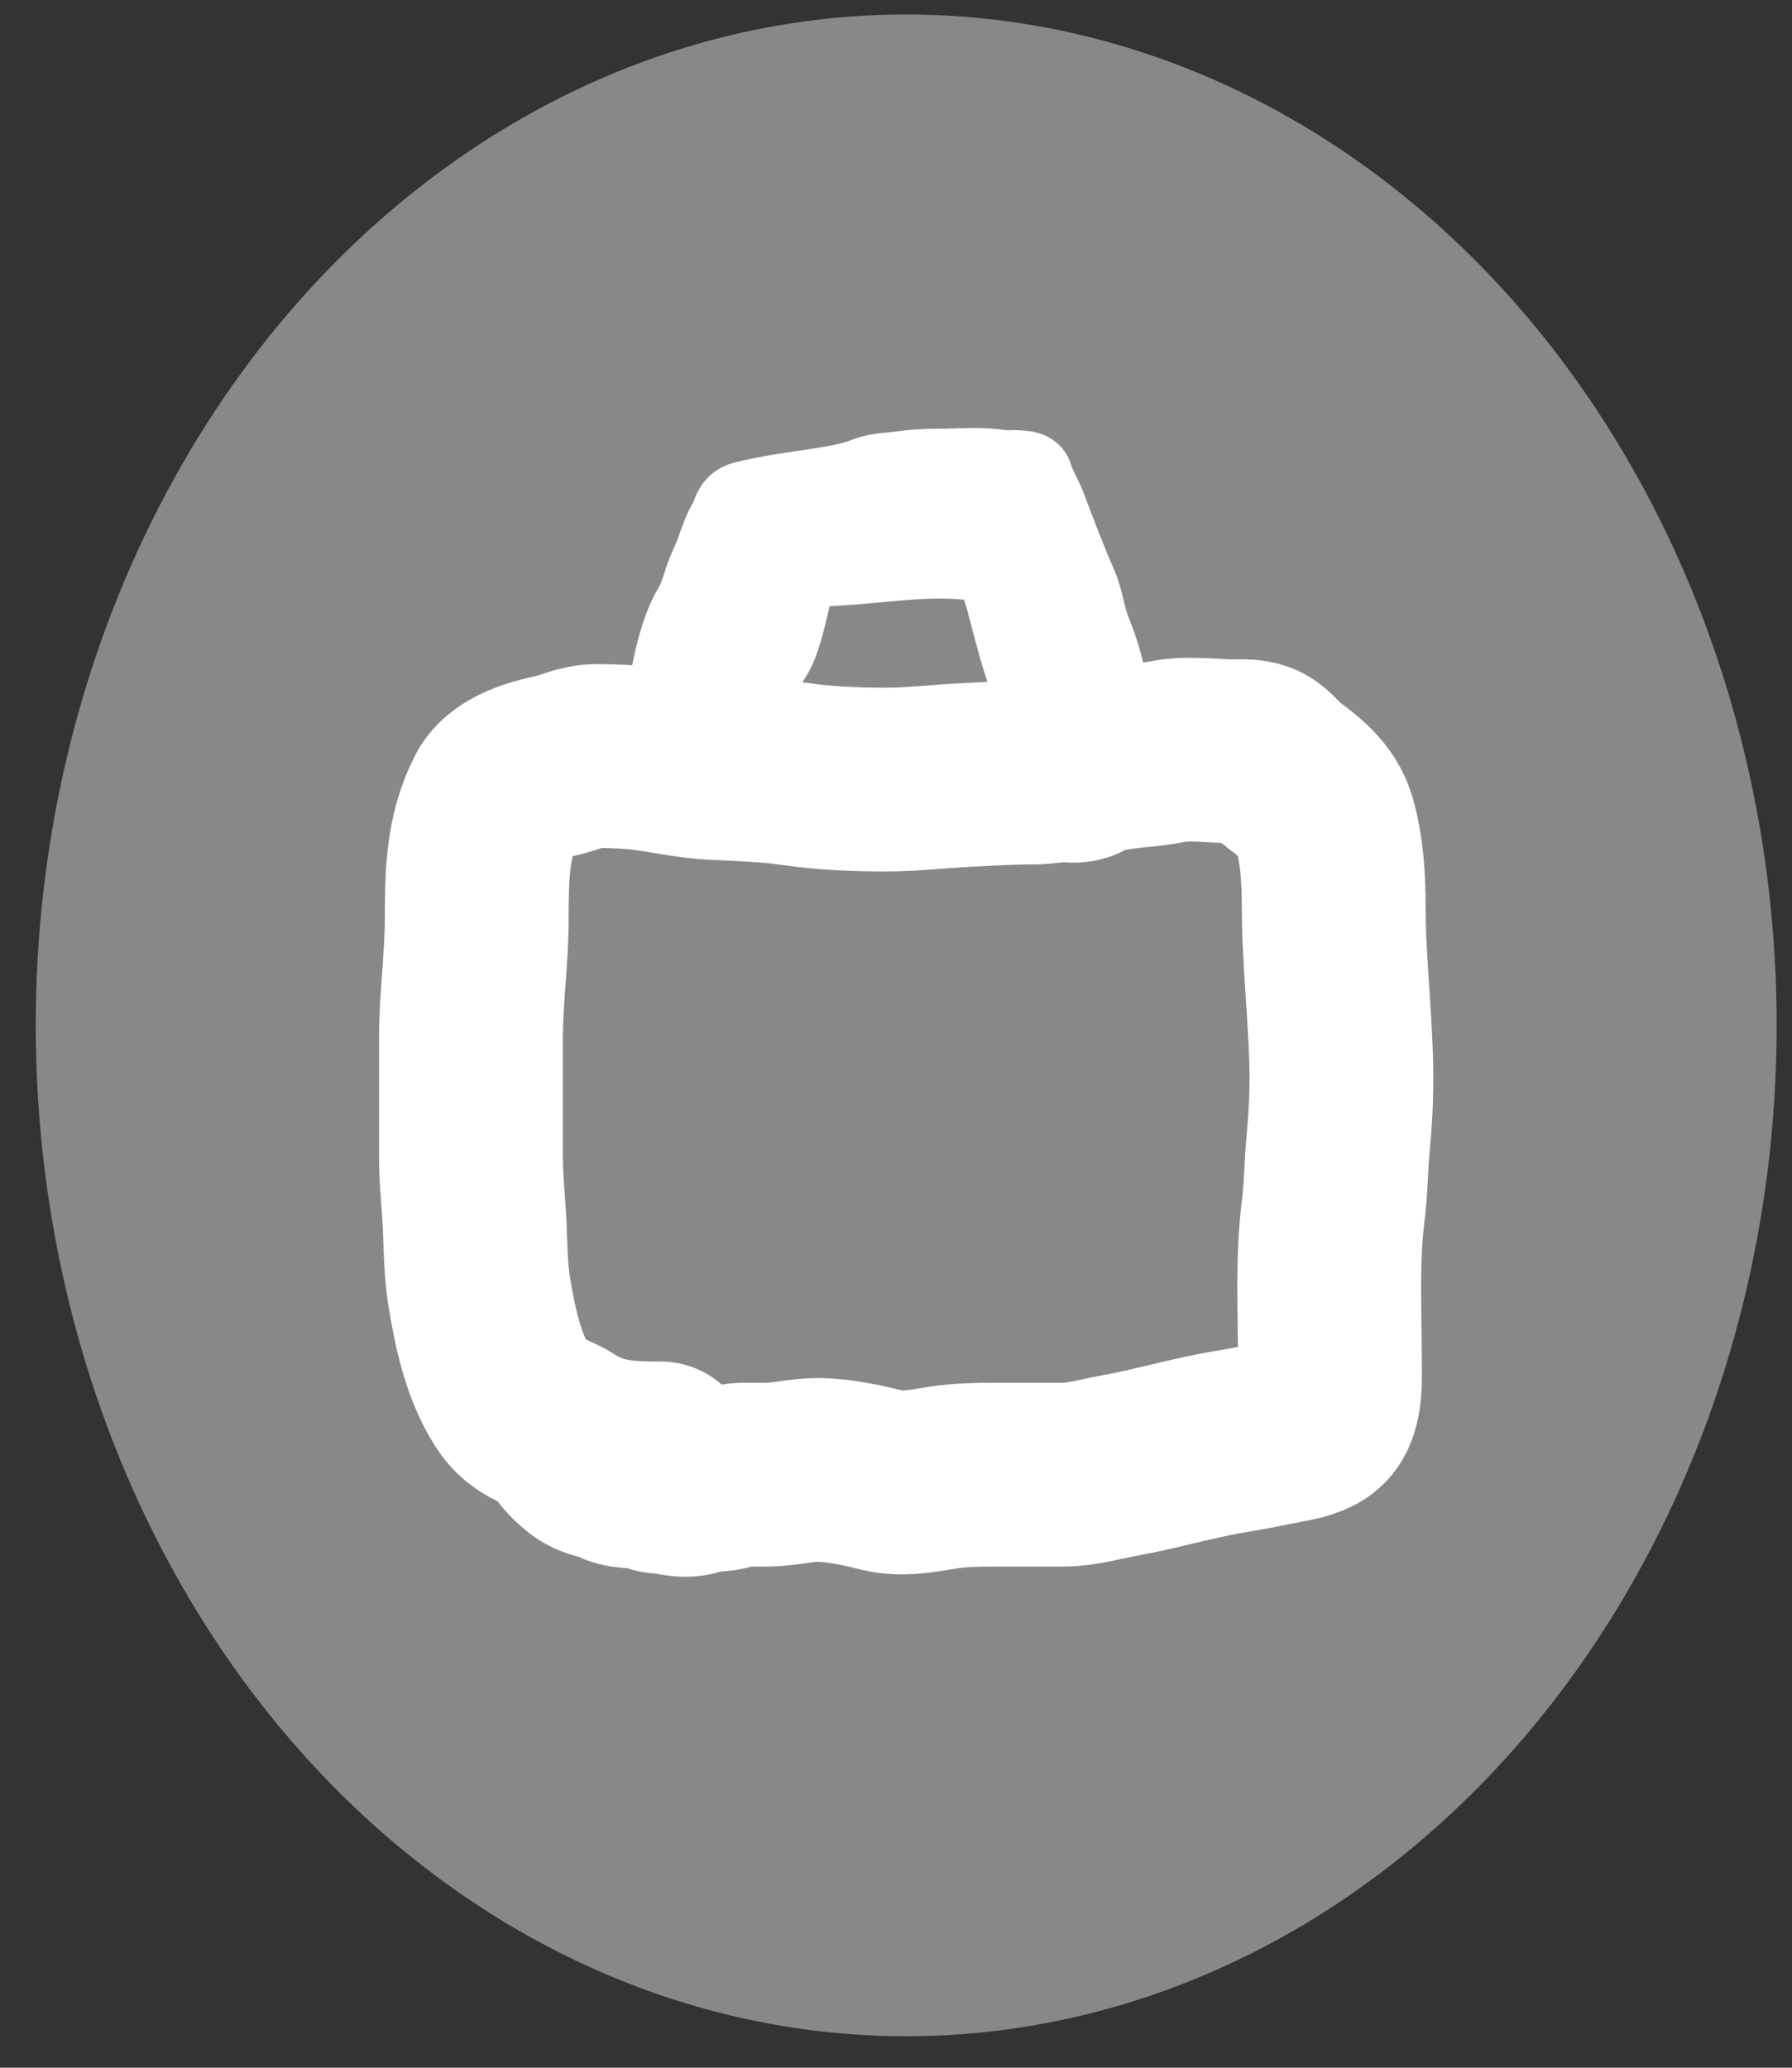 <svg width="39" height="45" viewBox="0 0 39 45" fill="none" xmlns="http://www.w3.org/2000/svg">
	<rect x="0" y="0" width="39" height="45" fill="#333333" stroke="none"/>
	<ellipse cx="19.722" cy="22.315" rx="18.944" ry="22" fill="#888888"/>
	<path d="M14.381 31.631C13.621 31.631 12.996 31.604 12.315 31.17C11.905 30.909 11.471 30.895 11.159 30.401C10.742 29.742 10.571 28.954 10.435 28.148C10.353 27.654 10.353 27.186 10.331 26.686C10.309 26.184 10.25 25.699 10.25 25.194C10.25 24.322 10.25 23.45 10.25 22.578C10.25 21.718 10.375 20.864 10.375 20.003C10.375 19.055 10.389 18.171 10.816 17.348C11.036 16.923 11.696 16.749 12.077 16.67C12.372 16.609 12.662 16.454 12.962 16.454C13.333 16.454 13.711 16.468 14.079 16.516C14.568 16.581 15.033 16.688 15.528 16.713C16.103 16.742 16.711 16.758 17.281 16.841C17.948 16.938 18.594 16.966 19.265 16.966C19.855 16.966 20.425 16.897 21.011 16.867C21.493 16.842 21.974 16.813 22.457 16.813C22.675 16.813 22.885 16.777 23.101 16.764C23.231 16.757 23.415 16.806 23.537 16.738C24.111 16.423 24.77 16.489 25.378 16.363C25.851 16.264 26.396 16.351 26.875 16.351C27.073 16.351 27.258 16.331 27.443 16.431C27.617 16.525 27.738 16.72 27.9 16.841C28.267 17.116 28.681 17.411 28.827 17.929C28.986 18.493 29.026 19.114 29.026 19.715C29.026 20.918 29.175 22.113 29.193 23.313C29.201 23.857 29.169 24.391 29.119 24.931C29.076 25.399 29.076 25.868 29.017 26.333C28.88 27.408 28.943 28.521 28.943 29.609C28.943 30.039 28.995 30.695 28.63 30.936C28.424 31.073 28.152 31.113 27.923 31.159C27.567 31.229 27.196 31.306 26.838 31.364C26 31.499 25.179 31.748 24.344 31.899C23.945 31.971 23.545 32.093 23.141 32.093C22.687 32.093 22.234 32.093 21.78 32.093C21.327 32.093 20.885 32.093 20.436 32.17C20.052 32.236 19.601 32.315 19.219 32.218C18.784 32.108 18.279 31.999 17.835 31.991C17.447 31.983 17.071 32.093 16.685 32.093C16.51 32.093 16.334 32.093 16.159 32.093C15.991 32.093 15.84 32.181 15.674 32.196C15.492 32.212 15.273 32.224 15.099 32.287C14.872 32.37 14.594 32.247 14.36 32.247C14.277 32.247 14.216 32.186 14.14 32.156C14.047 32.119 13.939 32.154 13.843 32.141C13.735 32.127 13.537 32.122 13.44 32.067C13.198 31.933 12.98 31.968 12.744 31.785C12.545 31.631 12.358 31.43 12.253 31.17" stroke="white" stroke-width="4" stroke-linecap="round" stroke-linejoin="round"/>
	<path d="M14.686 14.976C14.77 14.455 14.923 13.747 15.196 13.294C15.372 13.003 15.425 12.649 15.574 12.345C15.717 12.054 15.794 11.685 15.964 11.413C16.065 11.253 16.041 11.084 16.222 11.038C16.706 10.915 17.212 10.846 17.705 10.772C18.08 10.716 18.553 10.646 18.909 10.501C19.121 10.414 19.416 10.414 19.641 10.381C19.896 10.344 20.145 10.331 20.401 10.331C20.853 10.331 21.327 10.284 21.774 10.354C21.817 10.361 22.339 10.346 22.354 10.405C22.412 10.629 22.566 10.862 22.65 11.086C22.866 11.661 23.083 12.233 23.329 12.794C23.464 13.101 23.493 13.453 23.613 13.752C23.738 14.061 23.861 14.417 23.926 14.747C23.948 14.858 24.104 15.092 23.982 15.122C23.671 15.198 23.352 15.24 23.035 15.3C22.716 15.362 22.717 15.234 22.597 14.947C22.343 14.334 22.183 13.643 22.01 12.996C21.94 12.737 21.846 12.527 21.74 12.294C21.629 12.048 21.511 12.115 21.254 12.079C20.079 11.912 18.888 12.198 17.719 12.198C17.32 12.198 17.263 12.252 17.154 12.677C17.042 13.108 16.962 13.546 16.809 13.96C16.719 14.203 16.571 14.361 16.441 14.569C16.279 14.826 15.994 15.263 15.682 15.263C15.307 15.263 14.937 15.12 14.556 15.12" stroke="white" stroke-width="2" stroke-linecap="round" stroke-linejoin="round"/>
</svg>
